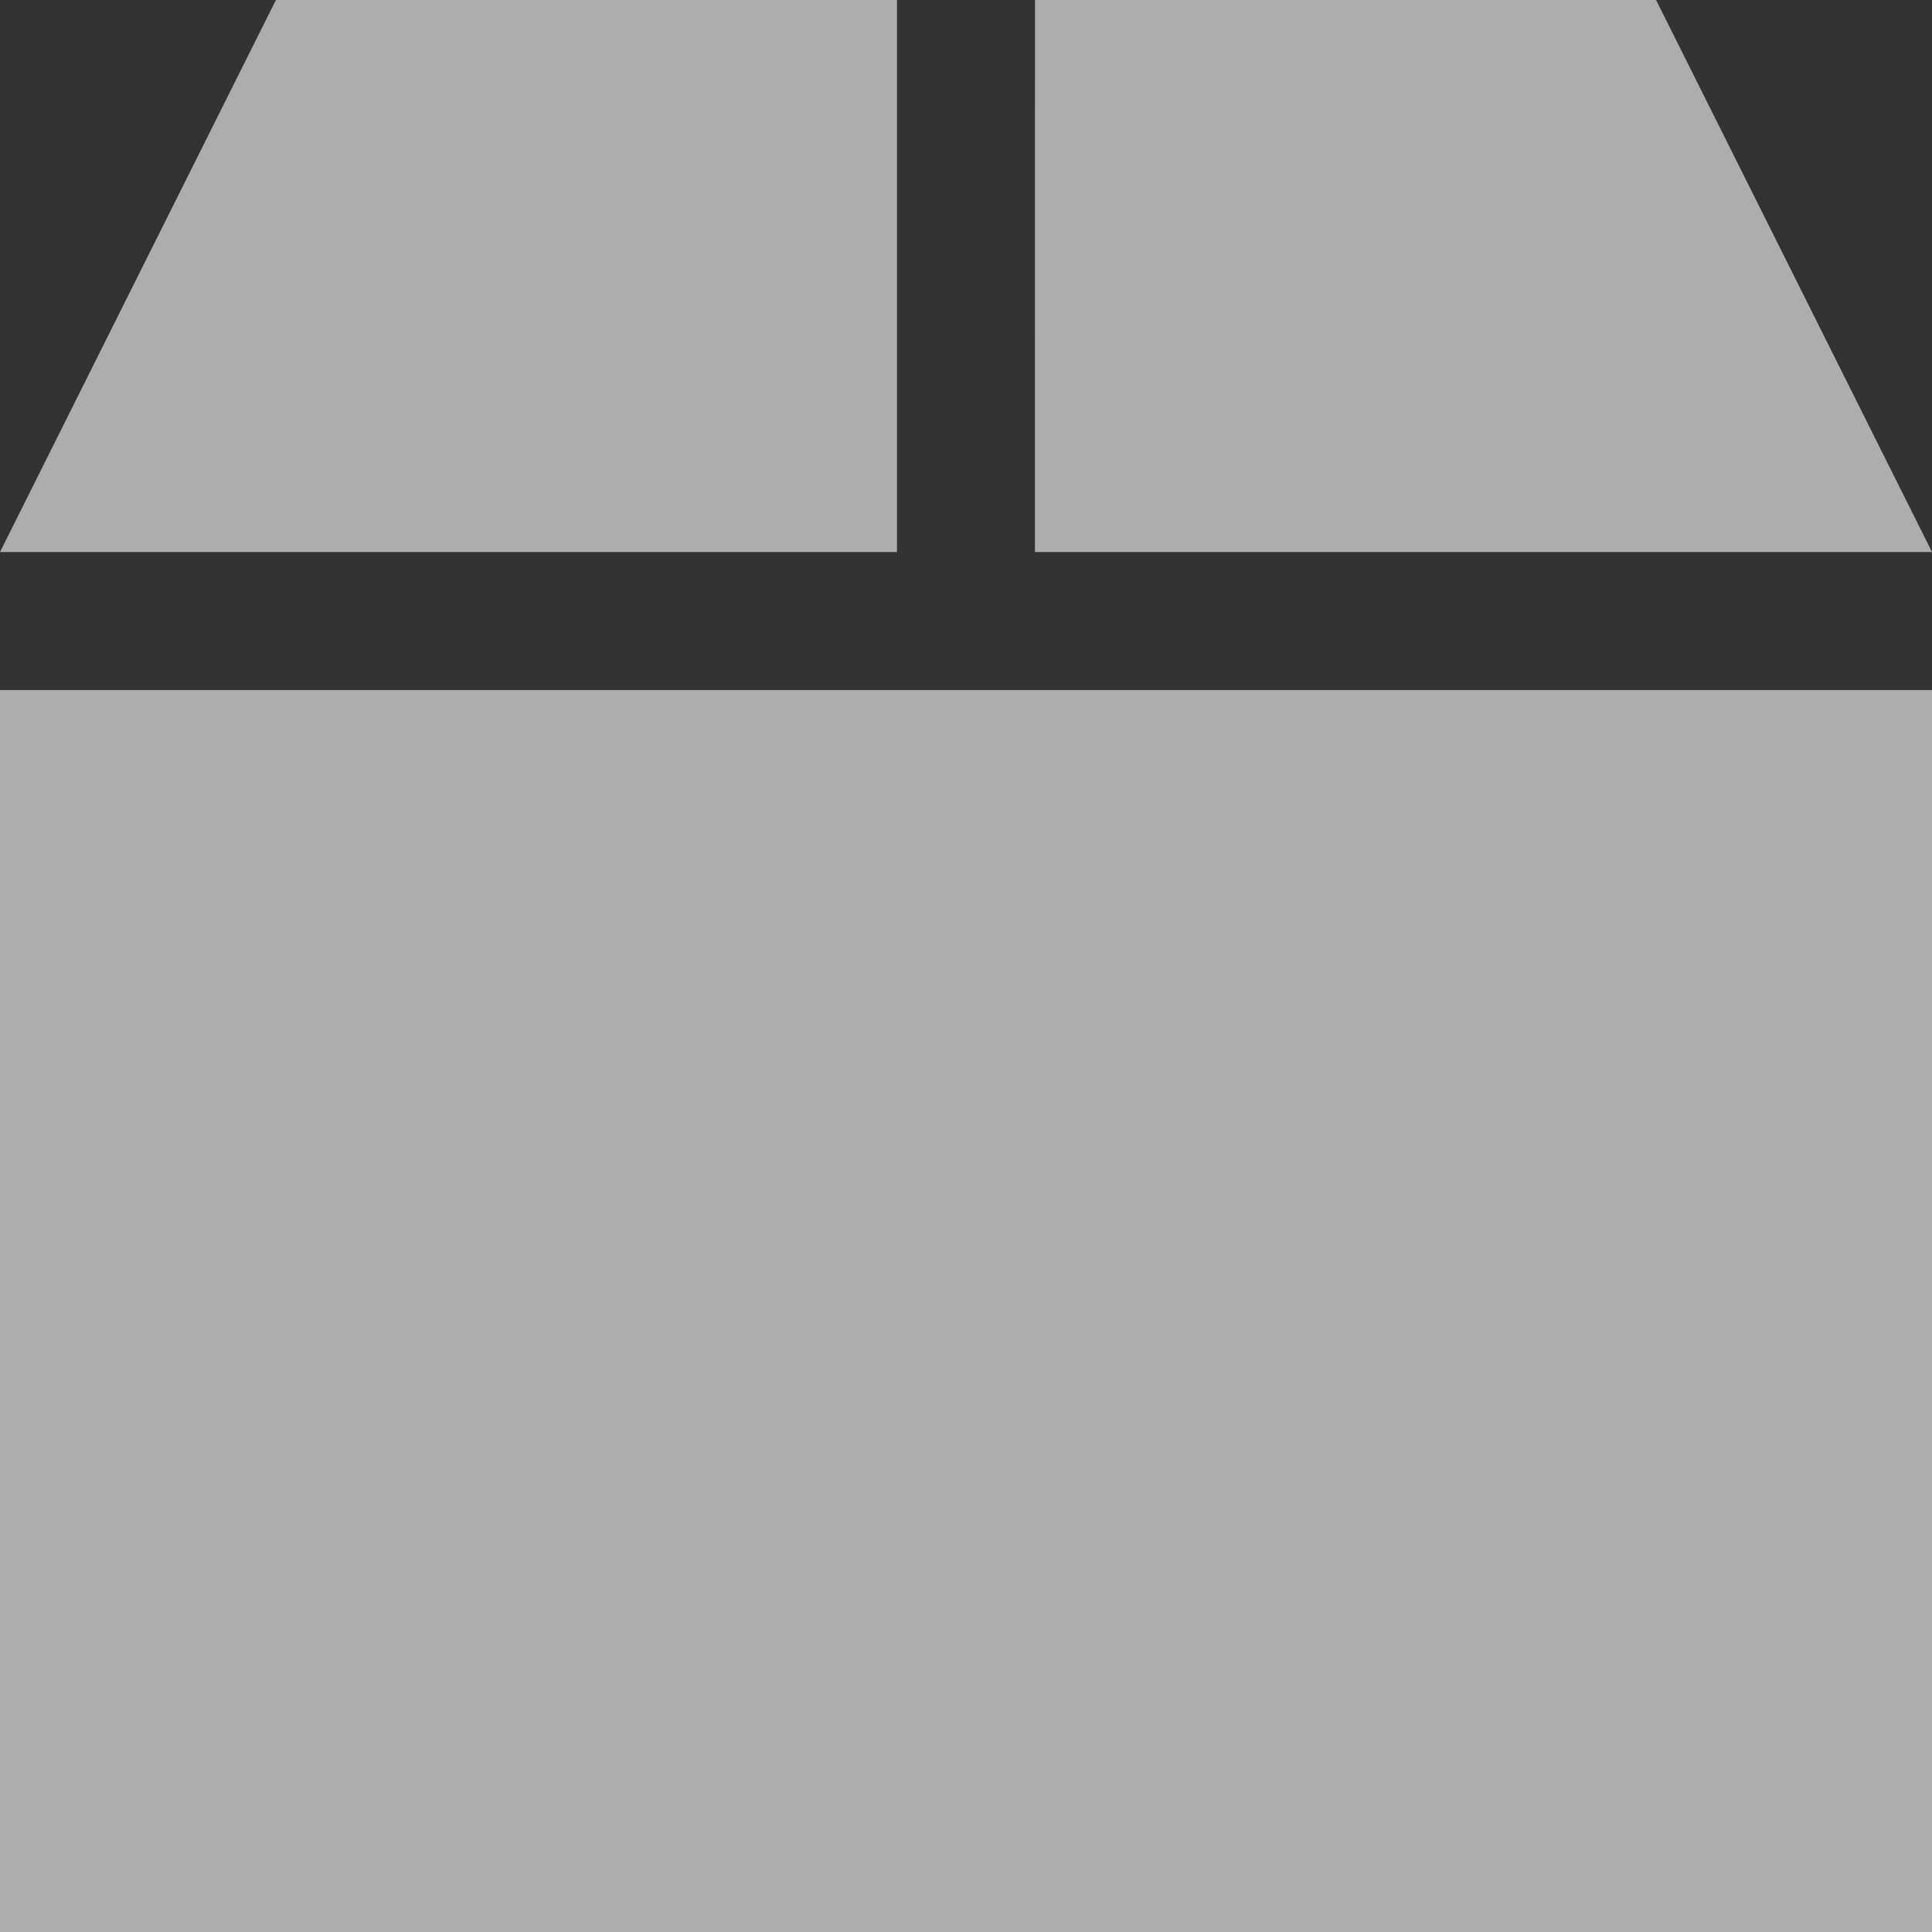 <svg xmlns="http://www.w3.org/2000/svg" width="18" height="18" viewBox="0 0 18 18">
  <rect x="0" y="0" width="18" height="18" fill="#333333" stroke="none"/>
  <path id="패스_46086" data-name="패스 46086" d="M2.571,32,0,37.143H8.357V32Zm7.071,5.143H18L15.429,32H9.643ZM18,38.429H0V50H18Z" transform="translate(0 -32)" fill="#fff" opacity="0.6"/>
</svg>
